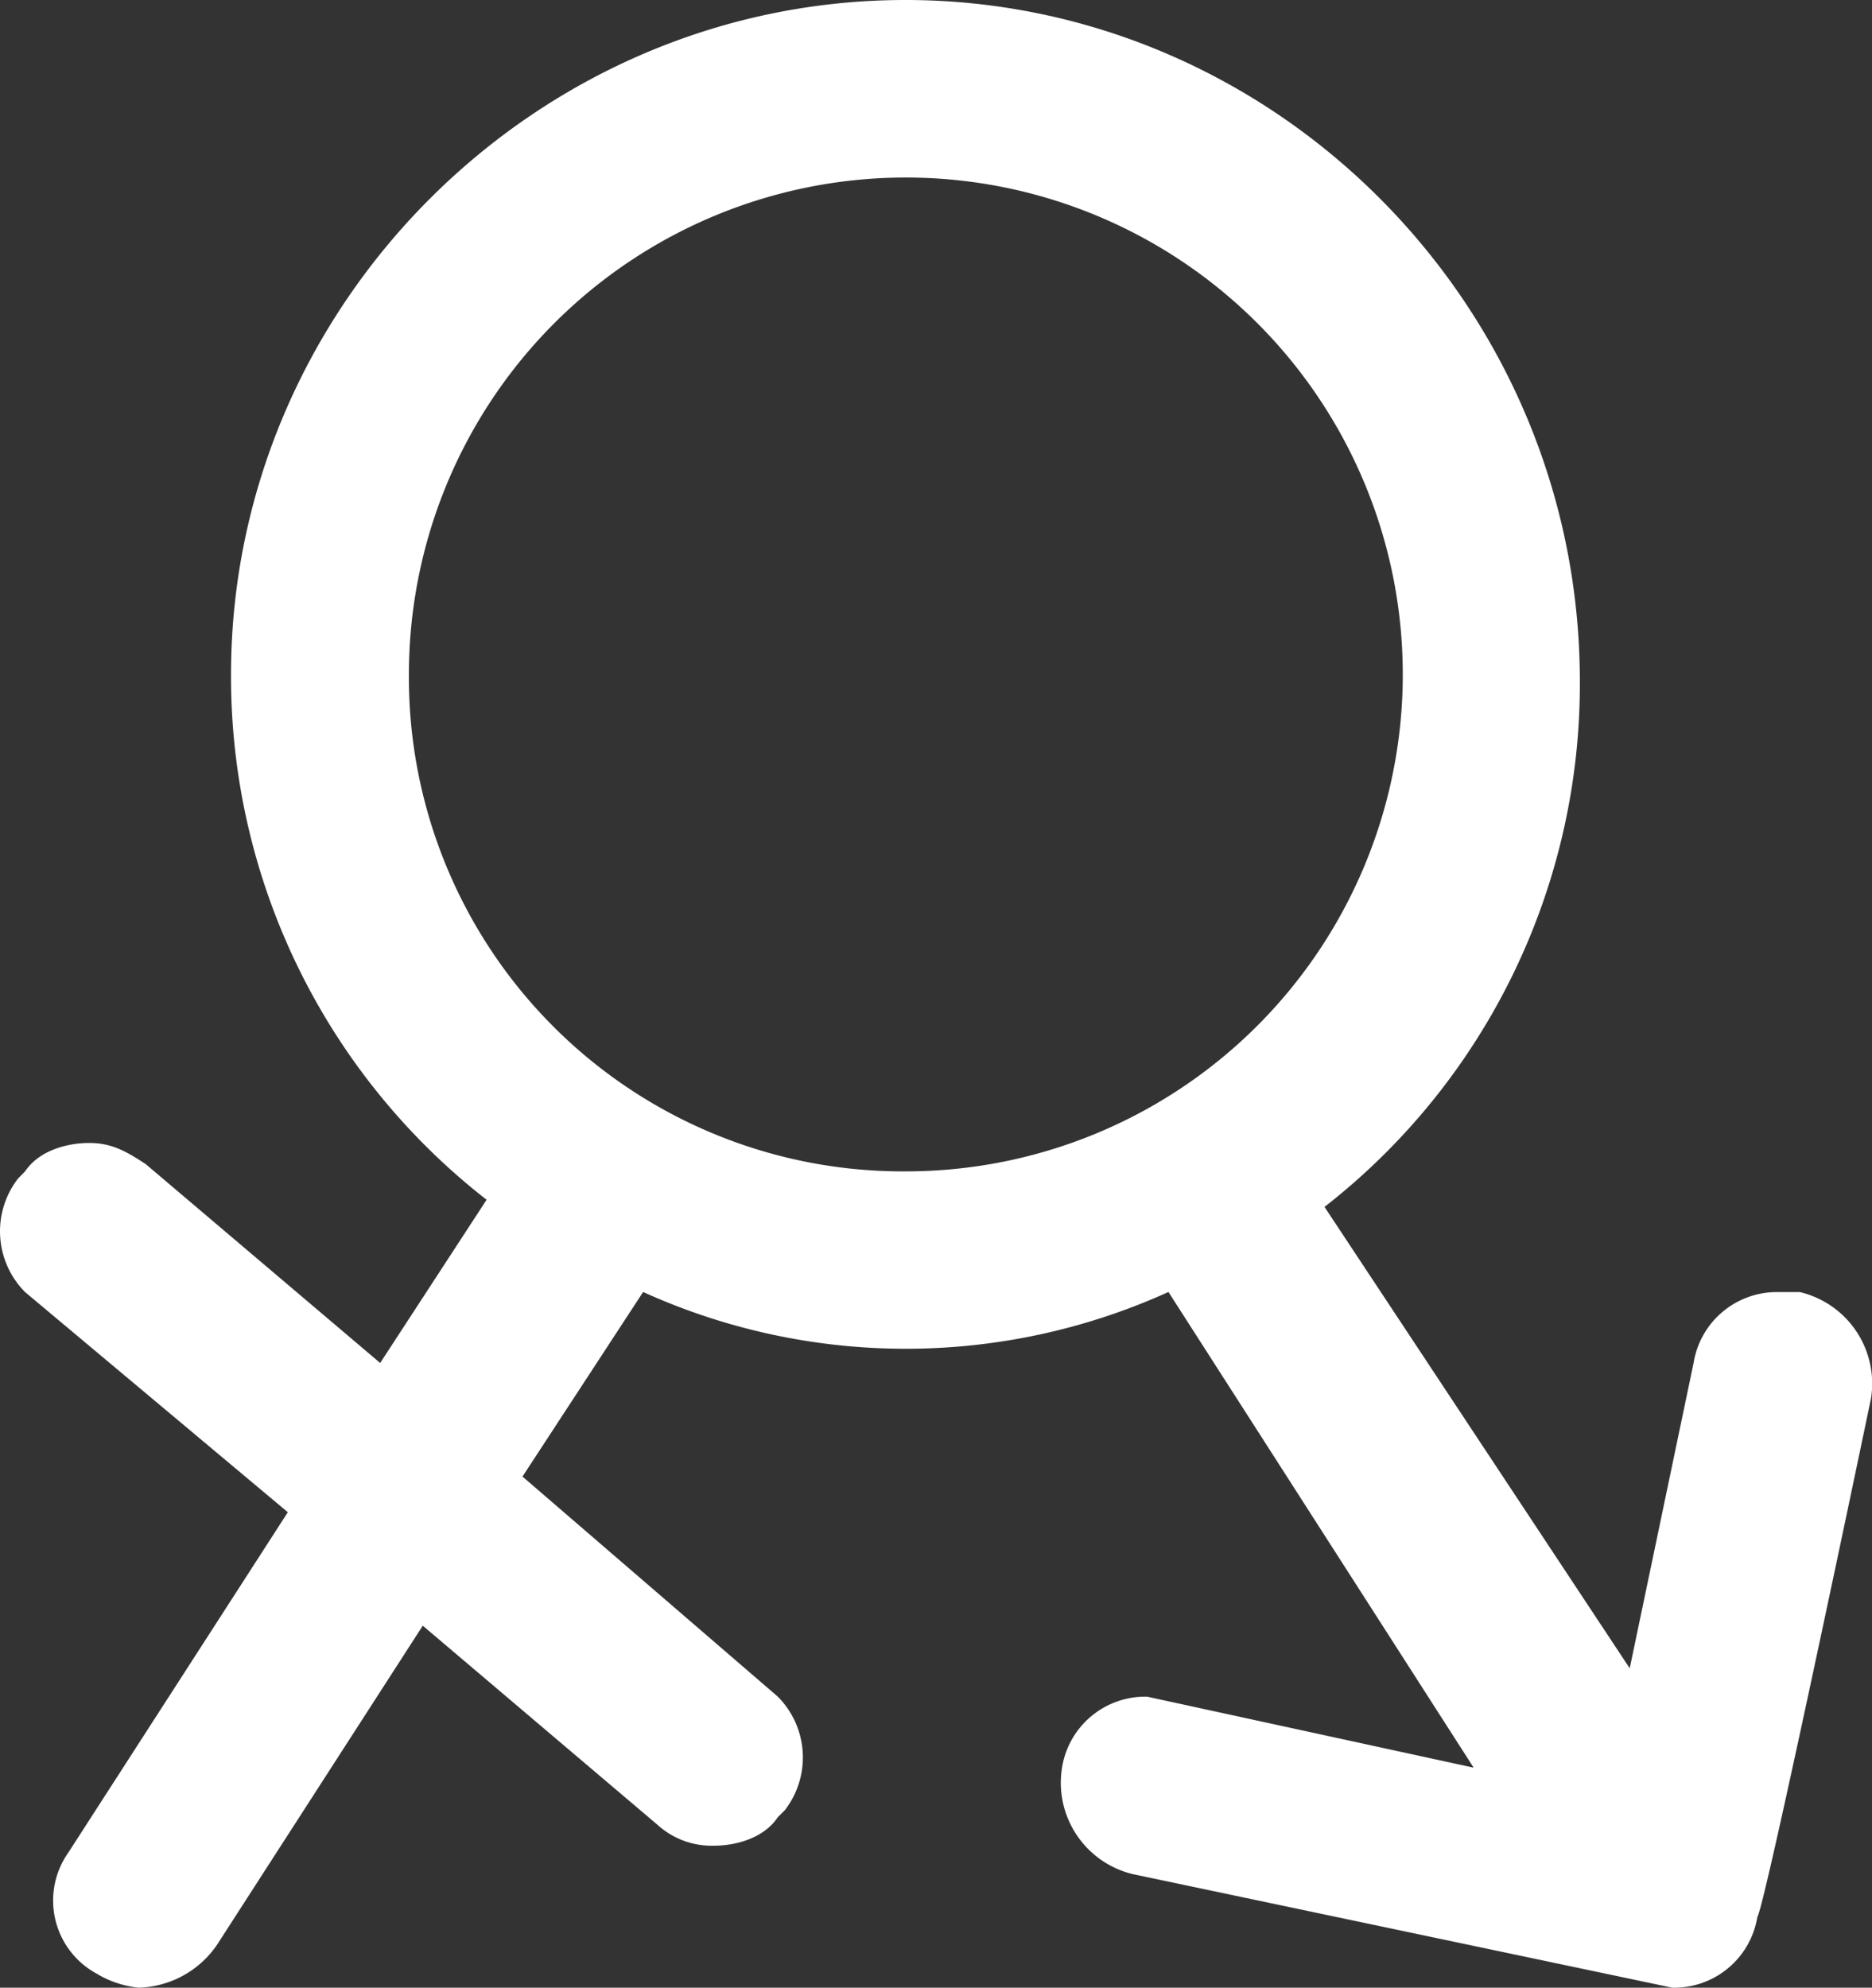 <svg xmlns="http://www.w3.org/2000/svg" viewBox="0 0 164.81 175"><rect x="0" y="0" width="164.81" height="175" fill="#333333" stroke="none"/><defs><style>.cls-1{fill:#fff;}</style></defs><title>资源 4</title><g id="图层_2" data-name="图层 2"><g id="图层_1-2" data-name="图层 1"><path class="cls-1" d="M164.72,123.13a8.28,8.28,0,0,0-6.25-9.37h-1.87a7.42,7.42,0,0,0-7.5,6.25l-5.62,26.87-26.87-40.62A58.36,58.36,0,0,0,139.09,60c0-33.13-26.88-60-59.38-60S20.34,26.88,20.34,59.38a58.36,58.36,0,0,0,22.5,46.25L33.47,120,12.84,102.5c-1.88-1.25-3.13-1.87-5-1.87s-4.38.63-5.63,2.5l-.62.63a7.59,7.59,0,0,0,.62,10l23.13,19.38L6,163.13a7.32,7.32,0,0,0,2.5,10.63A8.88,8.88,0,0,0,12.22,175a8.64,8.64,0,0,0,6.87-3.75l18.13-28.12,20.63,17.5a7.1,7.1,0,0,0,5,1.87c1.88,0,4.37-.63,5.62-2.5l.63-.63a7.59,7.59,0,0,0-.63-10L46,130l10.62-16.25a56,56,0,0,0,46.25,0l26.87,41.88L101,149.38a7.42,7.42,0,0,0-7.5,6.25A8.28,8.28,0,0,0,99.72,165l47.5,10a7.42,7.42,0,0,0,7.5-6.25C155.34,168.13,164.72,123.13,164.72,123.13ZM36,59.38a43.75,43.75,0,1,1,43.75,43.75A43.48,43.48,0,0,1,36,59.38Z"/></g></g></svg>